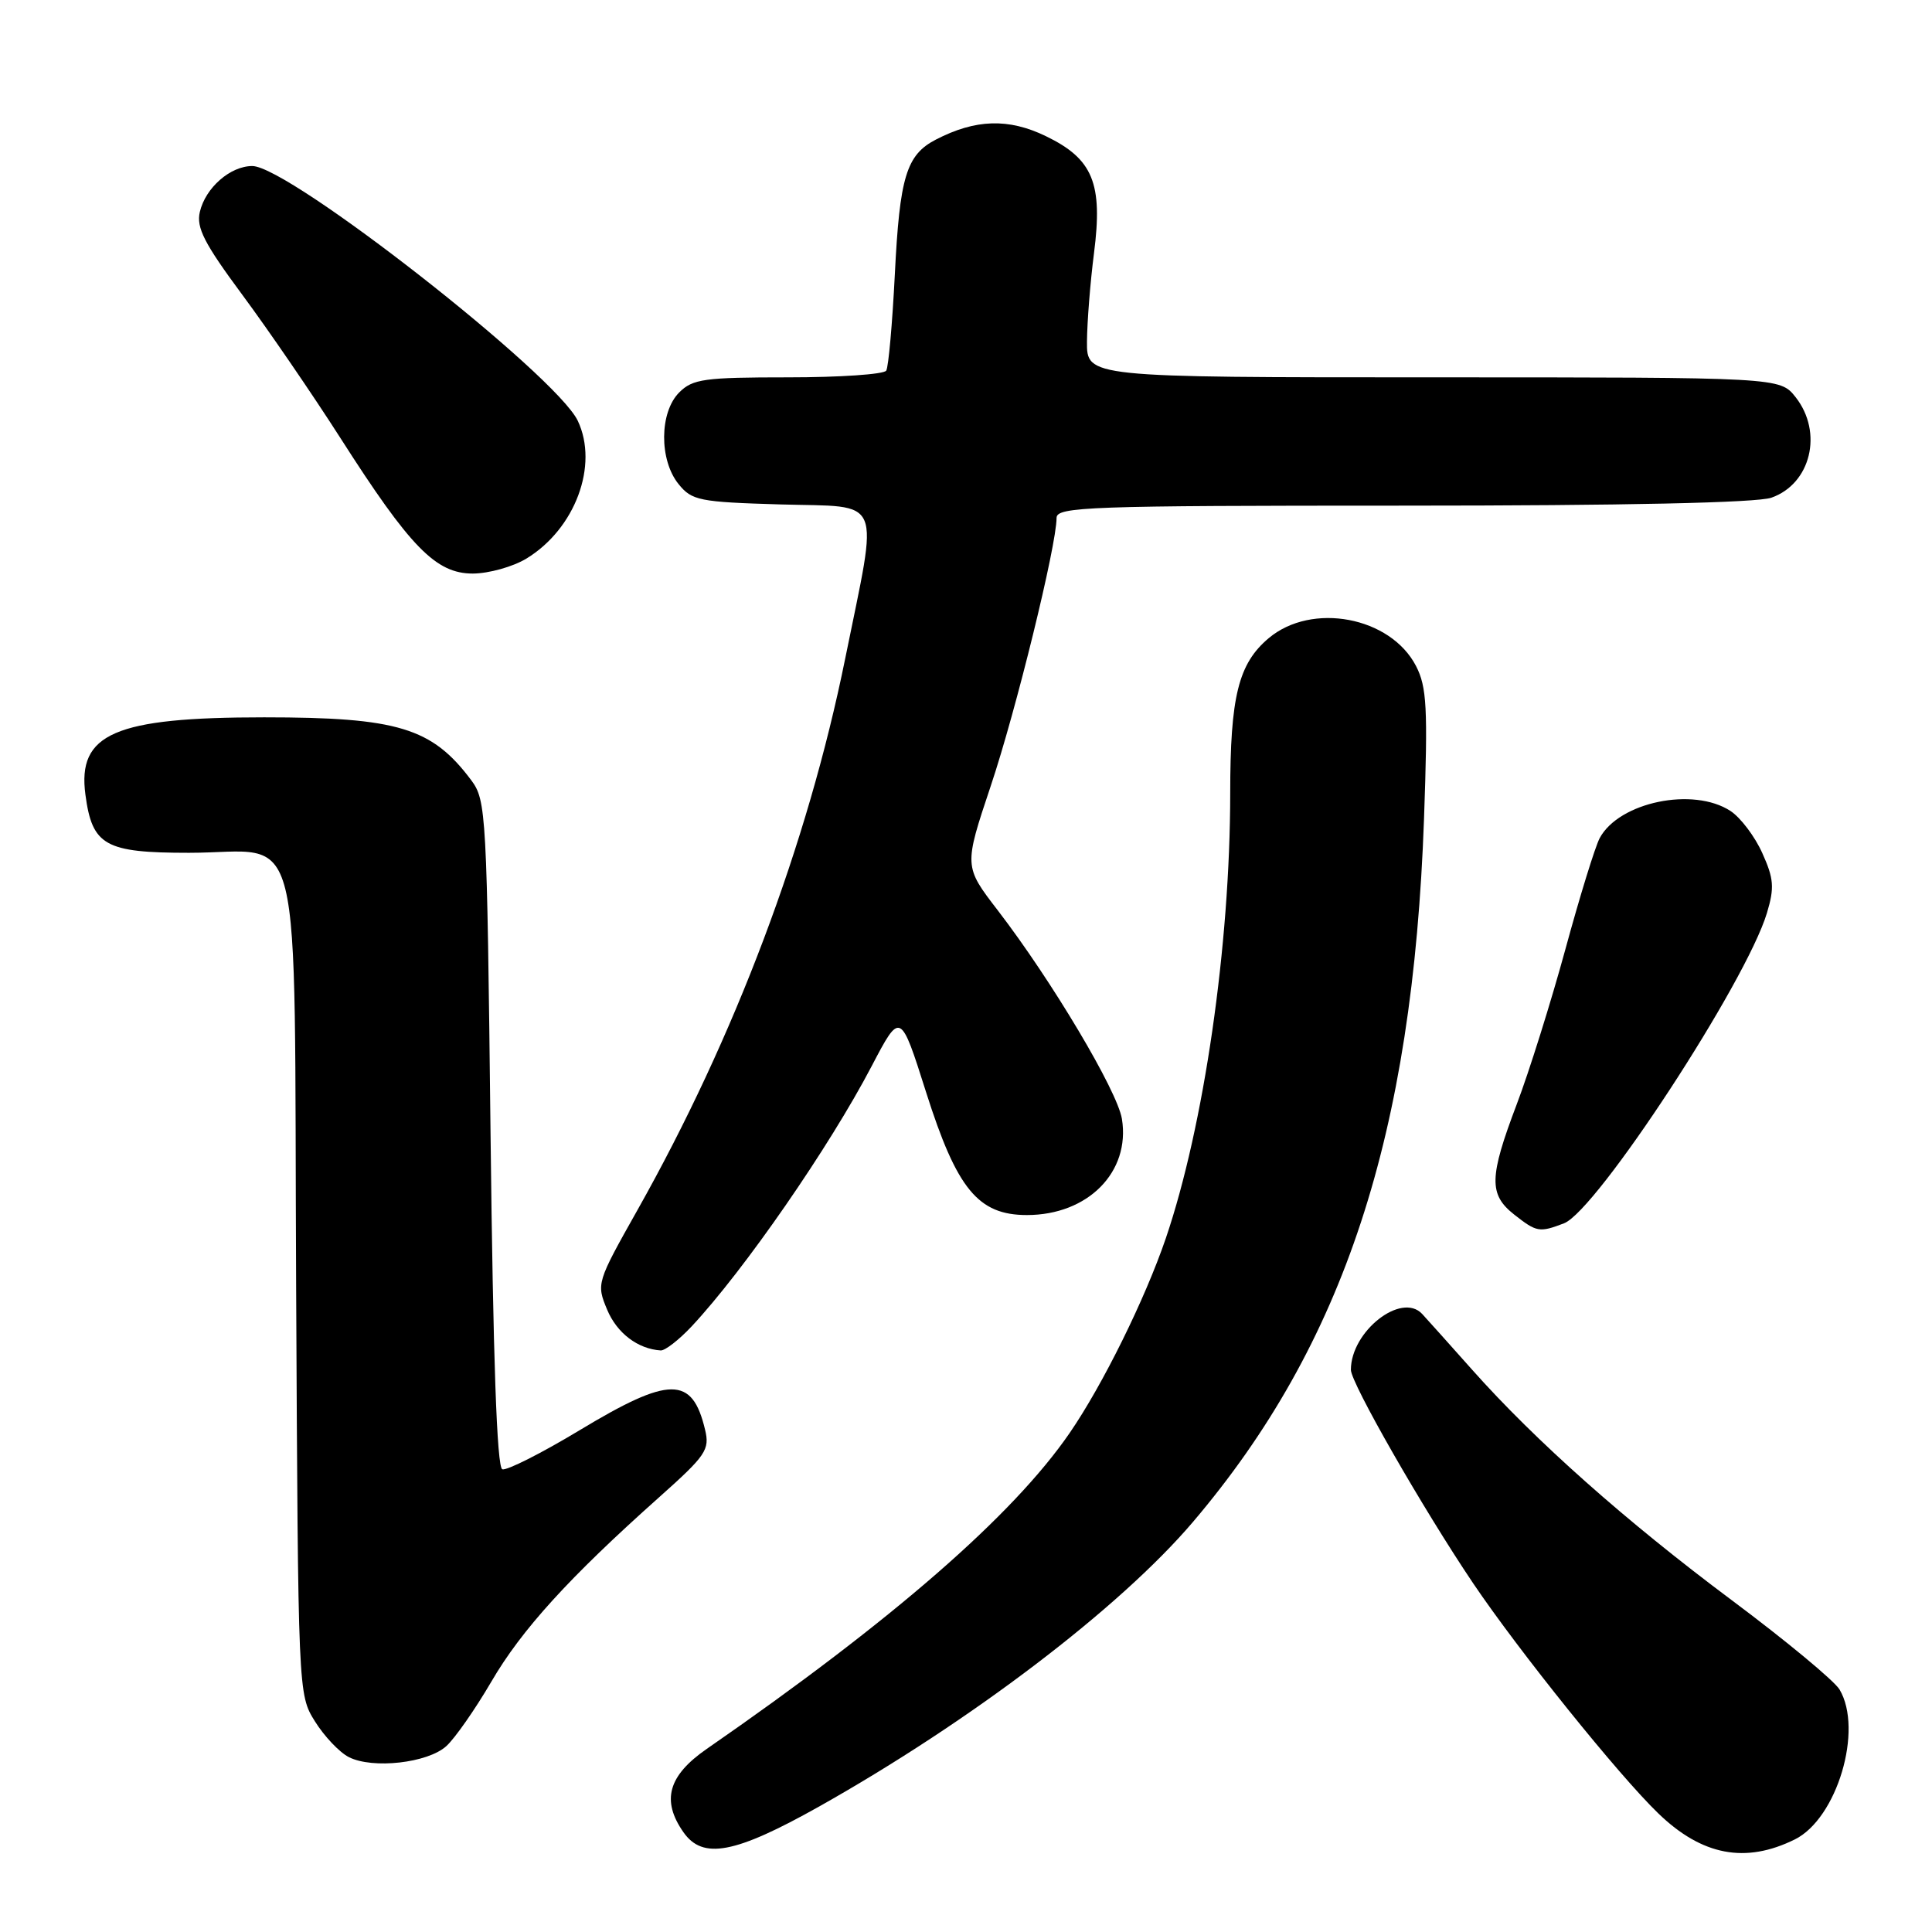 <?xml version="1.0" encoding="UTF-8" standalone="no"?>
<!DOCTYPE svg PUBLIC "-//W3C//DTD SVG 1.1//EN" "http://www.w3.org/Graphics/SVG/1.1/DTD/svg11.dtd" >
<svg xmlns="http://www.w3.org/2000/svg" xmlns:xlink="http://www.w3.org/1999/xlink" version="1.1" viewBox="0 0 256 256">
 <g >
 <path fill="currentColor"
d=" M 237.83 243.73 C 243.42 240.96 246.92 229.21 243.75 223.87 C 243.06 222.71 236.65 217.40 229.50 212.06 C 215.39 201.53 203.47 190.94 195.07 181.50 C 192.14 178.20 189.15 174.87 188.44 174.10 C 185.69 171.16 179.00 176.41 179.00 181.51 C 179.00 183.25 188.54 199.91 195.19 209.78 C 201.27 218.79 214.48 235.22 219.74 240.29 C 225.53 245.88 231.28 246.97 237.83 243.73 Z  M 108.51 239.39 C 128.66 228.06 148.39 213.05 158.07 201.67 C 178.09 178.12 187.20 150.40 188.69 108.48 C 189.21 93.78 189.06 91.02 187.63 88.25 C 184.25 81.72 173.83 79.75 168.11 84.56 C 164.09 87.94 163.01 92.30 163.01 105.14 C 163.00 125.26 159.53 149.22 154.48 164.07 C 151.73 172.13 146.12 183.50 141.74 189.87 C 134.23 200.80 118.28 214.69 93.66 231.73 C 88.53 235.28 87.61 238.57 90.56 242.78 C 93.12 246.44 97.37 245.64 108.51 239.39 Z  M 59.14 231.37 C 60.27 230.35 62.96 226.50 65.11 222.82 C 69.12 215.94 75.40 209.04 87.31 198.42 C 93.56 192.85 94.07 192.10 93.42 189.42 C 91.72 182.30 88.73 182.32 76.79 189.52 C 71.75 192.56 67.15 194.88 66.56 194.69 C 65.84 194.45 65.34 180.10 65.00 150.24 C 64.52 107.67 64.43 106.05 62.44 103.38 C 57.24 96.43 52.71 95.05 35.00 95.05 C 15.20 95.05 10.23 97.20 11.32 105.31 C 12.22 112.05 13.92 113.00 25.04 113.00 C 40.48 113.00 38.93 106.73 39.24 170.50 C 39.50 224.42 39.50 224.51 41.73 228.09 C 42.96 230.06 44.98 232.20 46.23 232.83 C 49.39 234.43 56.67 233.61 59.14 231.37 Z  M 91.65 175.75 C 98.62 168.29 109.90 151.98 115.51 141.25 C 119.31 134.00 119.31 134.00 122.72 144.75 C 126.79 157.56 129.61 161.00 136.07 161.00 C 144.16 161.00 149.80 155.30 148.66 148.26 C 148.05 144.53 139.39 129.98 132.22 120.64 C 127.72 114.79 127.72 114.79 131.28 104.14 C 134.62 94.18 140.00 72.27 140.00 68.63 C 140.00 67.15 144.14 67.00 185.85 67.00 C 215.29 67.00 232.78 66.62 234.71 65.95 C 239.95 64.12 241.60 57.30 237.93 52.63 C 235.85 50.00 235.85 50.00 189.93 50.00 C 144.00 50.00 144.00 50.00 144.03 45.25 C 144.05 42.64 144.47 37.37 144.96 33.55 C 146.15 24.29 144.83 21.06 138.58 18.04 C 133.63 15.64 129.25 15.78 124.00 18.50 C 120.10 20.52 119.21 23.44 118.57 36.36 C 118.24 42.89 117.73 48.63 117.43 49.11 C 117.13 49.60 111.28 50.00 104.44 50.00 C 93.33 50.00 91.79 50.21 90.00 52.00 C 87.37 54.63 87.33 60.95 89.91 64.14 C 91.68 66.33 92.64 66.52 103.41 66.84 C 117.22 67.24 116.43 65.36 111.99 87.28 C 107.01 111.85 97.37 137.43 84.47 160.33 C 79.06 169.94 79.01 170.09 80.45 173.54 C 81.75 176.65 84.52 178.75 87.55 178.94 C 88.13 178.97 89.97 177.54 91.65 175.75 Z  M 207.23 162.10 C 211.55 160.46 231.38 130.13 234.13 120.97 C 235.14 117.61 235.04 116.42 233.51 113.03 C 232.53 110.84 230.63 108.33 229.30 107.46 C 224.37 104.23 214.53 106.28 211.97 111.05 C 211.37 112.17 209.32 118.81 207.42 125.79 C 205.51 132.78 202.61 142.03 200.97 146.34 C 197.31 155.99 197.26 158.27 200.63 160.93 C 203.62 163.28 203.97 163.34 207.23 162.10 Z  M 69.76 74.01 C 76.22 70.07 79.35 61.65 76.56 55.76 C 73.68 49.69 38.30 22.00 33.43 22.00 C 30.52 22.00 27.23 24.87 26.48 28.08 C 25.99 30.16 27.06 32.25 32.12 39.08 C 35.55 43.71 41.38 52.22 45.08 58.00 C 54.37 72.54 57.75 76.00 62.65 76.00 C 64.77 75.99 67.97 75.10 69.76 74.01 Z "/>
</g>
</svg>